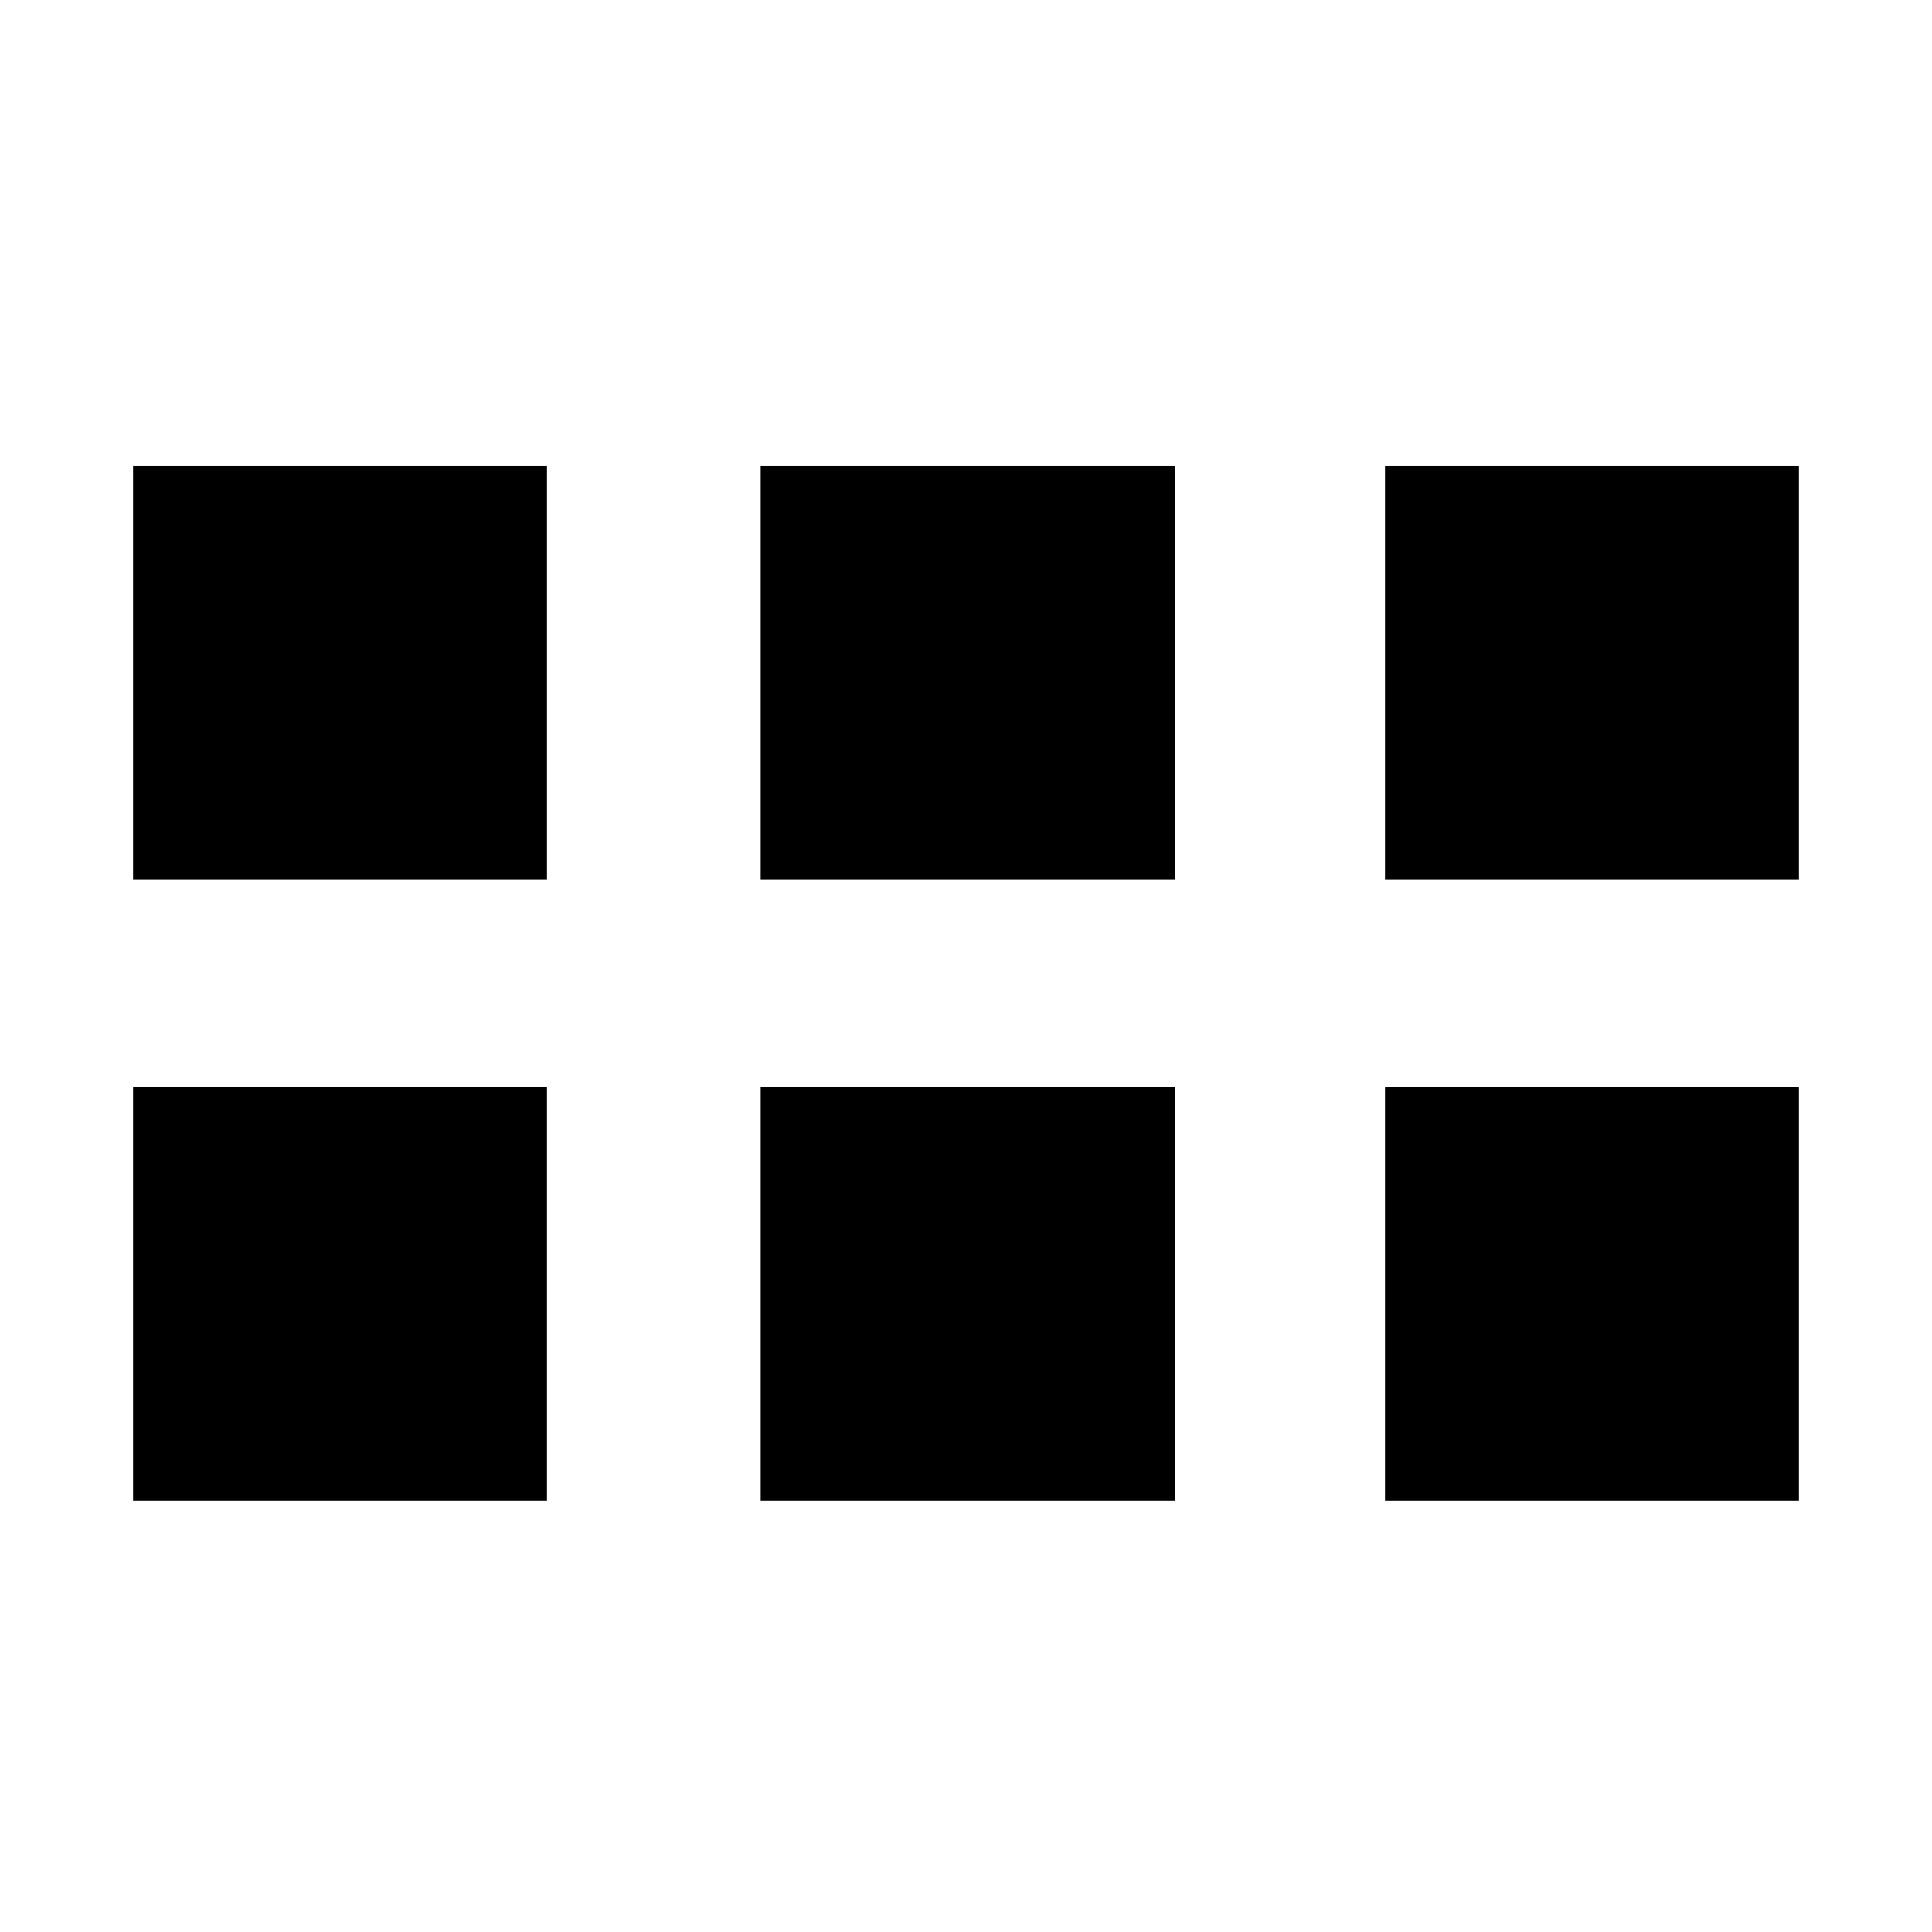 <?xml version="1.0" encoding="utf-8"?>
<!-- Generated by IcoMoon.io -->
<!DOCTYPE svg PUBLIC "-//W3C//DTD SVG 1.1//EN" "http://www.w3.org/Graphics/SVG/1.1/DTD/svg11.dtd">
<svg version="1.1" xmlns="http://www.w3.org/2000/svg" xmlns:xlink="http://www.w3.org/1999/xlink" width="512" height="512" viewBox="0 0 512 512">
<path fill="#000" d="M367.040 123.488h109.696v109.696h-109.696v-109.696zM367.040 287.984h109.696v109.696h-109.696v-109.696zM35.264 287.984h109.696v109.696h-109.696v-109.696zM35.264 123.488h109.696v109.696h-109.696v-109.696zM201.6 123.488h109.696v109.696h-109.696v-109.696zM201.6 287.984h109.696v109.696h-109.696v-109.696z"></path>
</svg>
